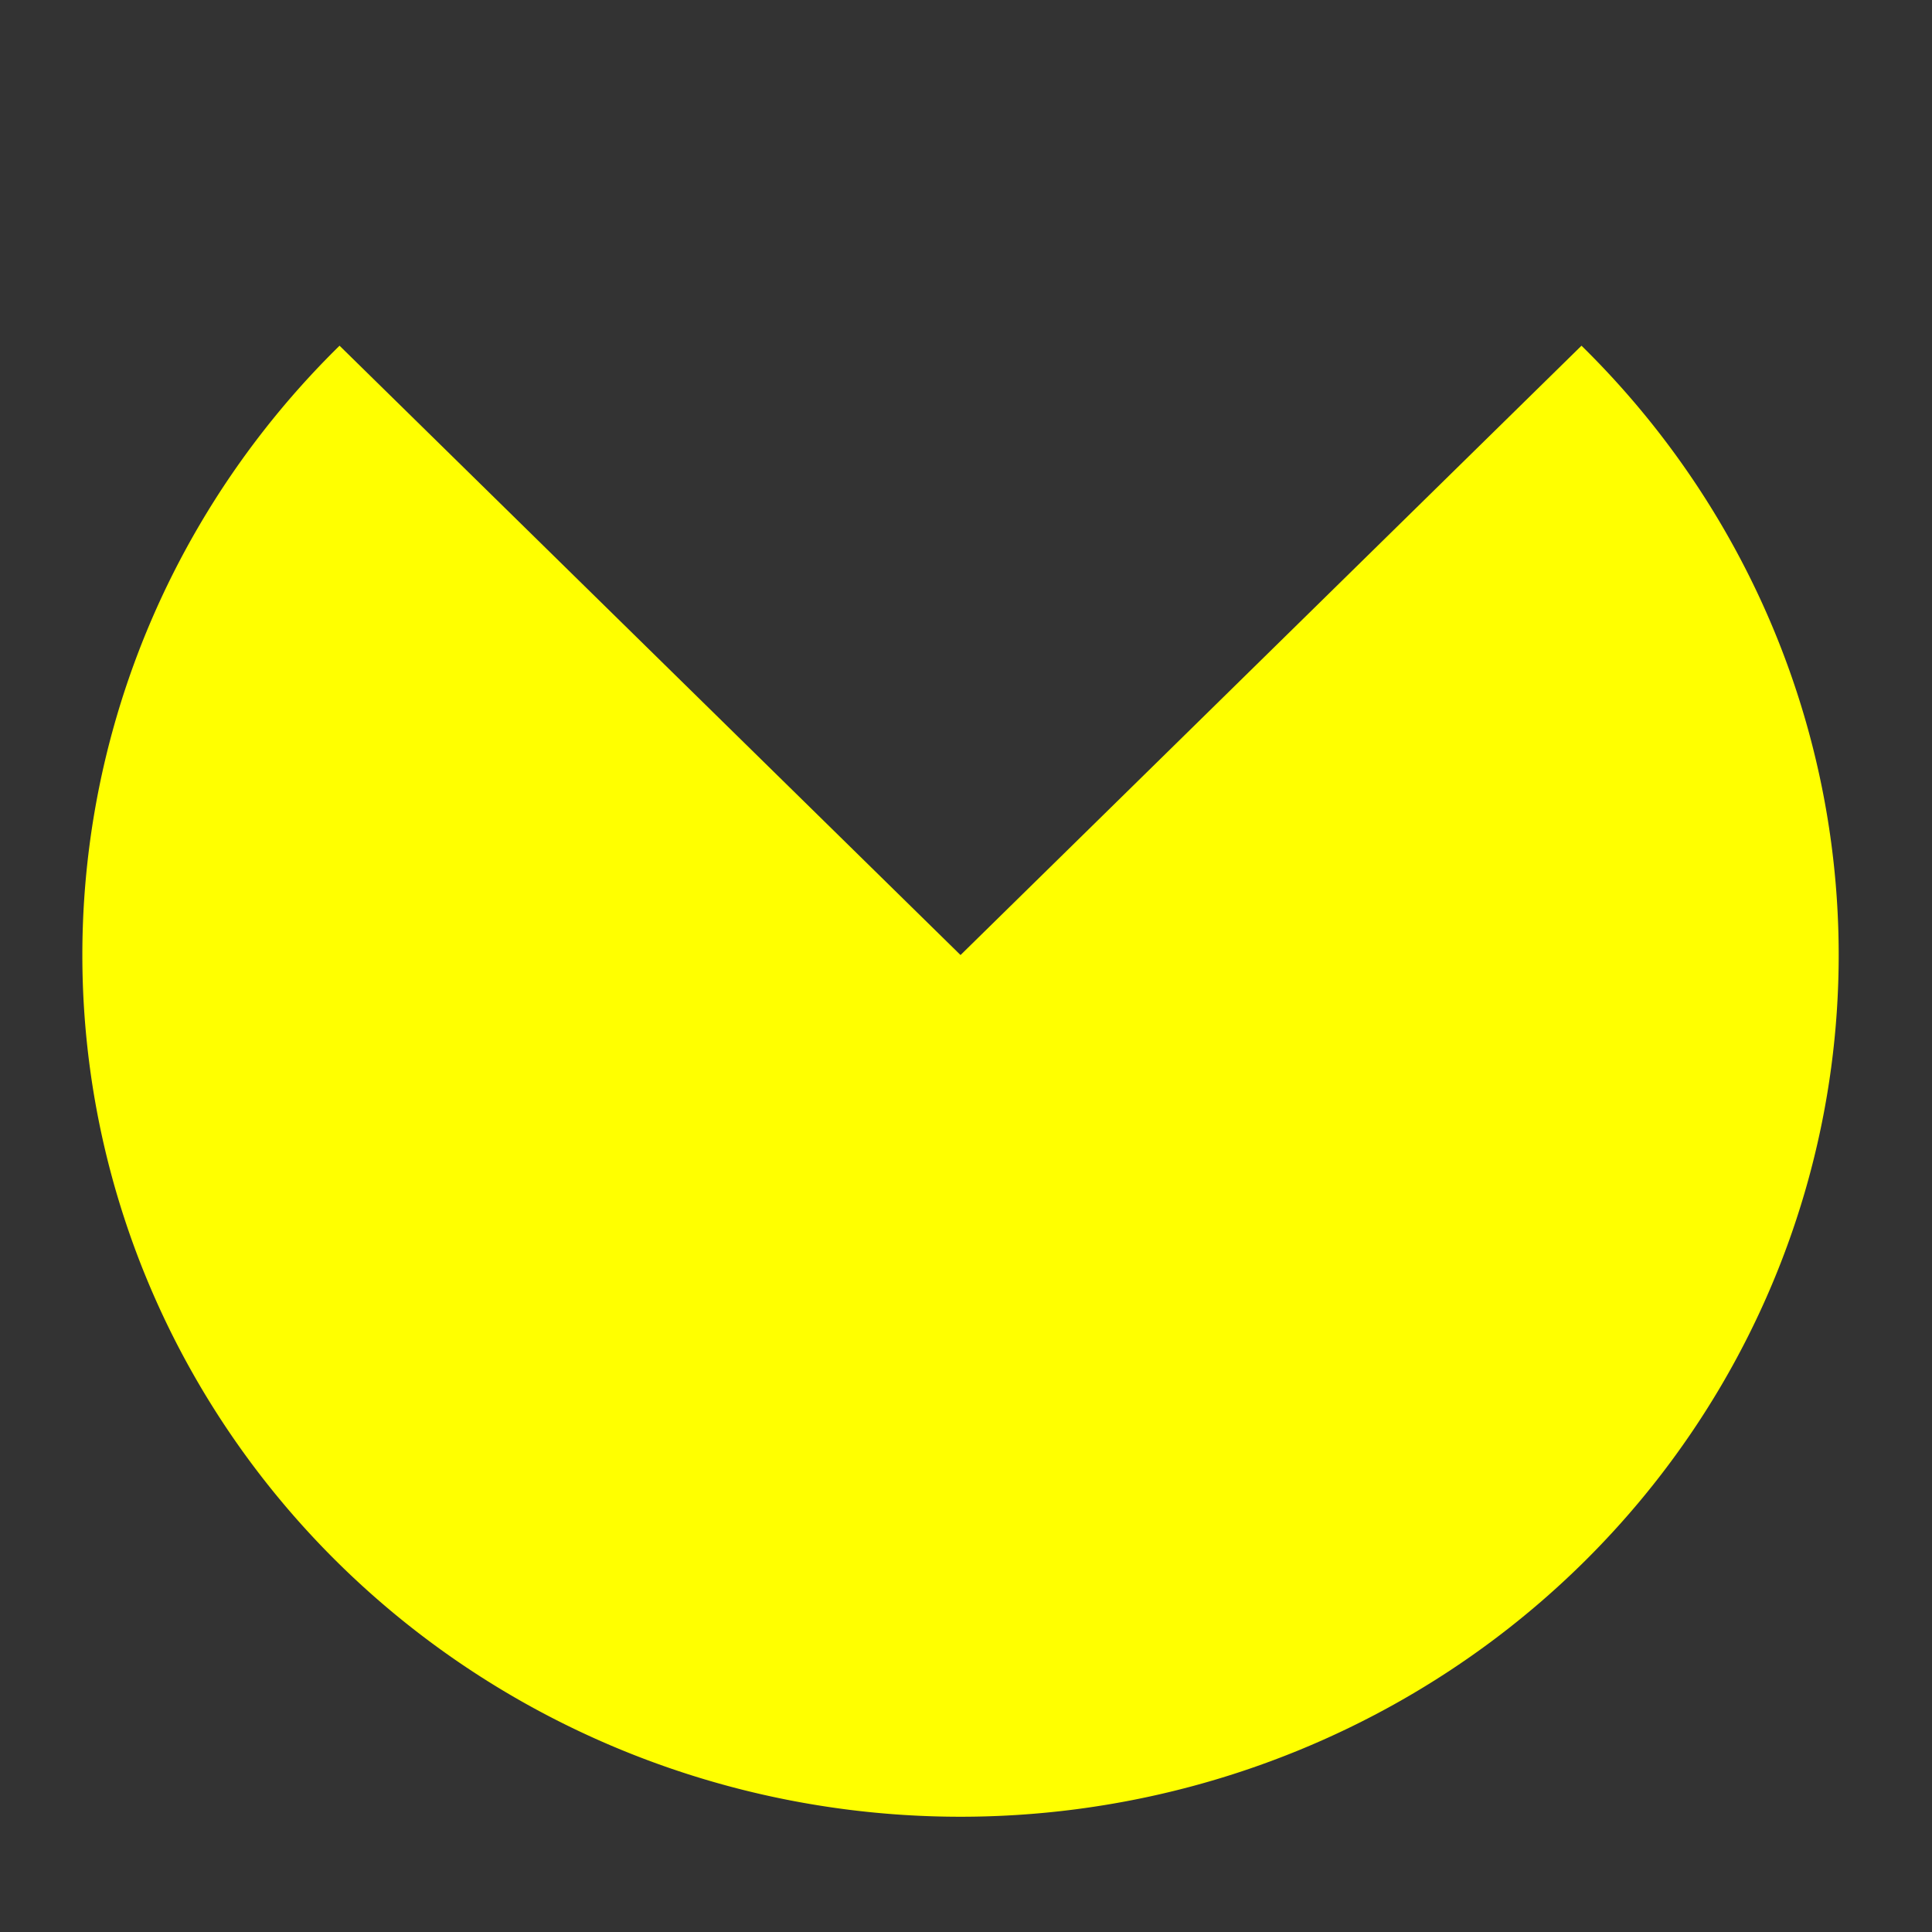 <?xml version="1.0" encoding="UTF-8" standalone="no"?>
<!-- Created with Inkscape (http://www.inkscape.org/) -->

<svg
   xmlns:dc="http://purl.org/dc/elements/1.1/"
   xmlns:cc="http://creativecommons.org/ns#"
   xmlns:rdf="http://www.w3.org/1999/02/22-rdf-syntax-ns#"
   xmlns:svg="http://www.w3.org/2000/svg"
   xmlns="http://www.w3.org/2000/svg"
   xmlns:sodipodi="http://sodipodi.sourceforge.net/DTD/sodipodi-0.dtd"
   xmlns:inkscape="http://www.inkscape.org/namespaces/inkscape"
   width="64"
   height="64"
   id="svg3379"
   version="1.1"
   inkscape:version="0.91 r13725"
   viewBox="0 0 64 64"
   sodipodi:docname="open-45.svg">
  <rect x="0" y="0" width="64" height="64" fill="#333333" stroke="none"/>
  <defs
     id="defs3381" />
  <sodipodi:namedview
     id="base"
     pagecolor="#ffffff"
     bordercolor="#666666"
     borderopacity="1.0"
     inkscape:pageopacity="0.0"
     inkscape:pageshadow="2"
     inkscape:zoom="5.4999999"
     inkscape:cx="2.006939"
     inkscape:cy="15.394317"
     inkscape:current-layer="layer1"
     showgrid="true"
     inkscape:document-units="px"
     inkscape:grid-bbox="true"
     inkscape:window-width="1920"
     inkscape:window-height="988"
     inkscape:window-x="0"
     inkscape:window-y="32"
     inkscape:window-maximized="1"
     inkscape:object-paths="true" />
  <g
     id="layer1"
     inkscape:label="Layer 1"
     inkscape:groupmode="layer">
    <path
       style="fill:#ffff00"
       id="path3385"
       transform="matrix(0,-1,-1,0,0,0)"
       sodipodi:type="arc"
       sodipodi:cx="-31.636499"
       sodipodi:cy="-31.817999"
       sodipodi:rx="28.5455"
       sodipodi:ry="29.091"
       sodipodi:start="0.78539816"
       sodipodi:end="5.4977871"
       d="m -11.452,-11.248 a 28.546,29.091 0 0 1 -40.369,10e-7 28.546,29.091 0 0 1 0,-41.141 28.546,29.091 0 0 1 40.369,-2e-6 l -20.185,20.57 z" />
  </g>
</svg>
